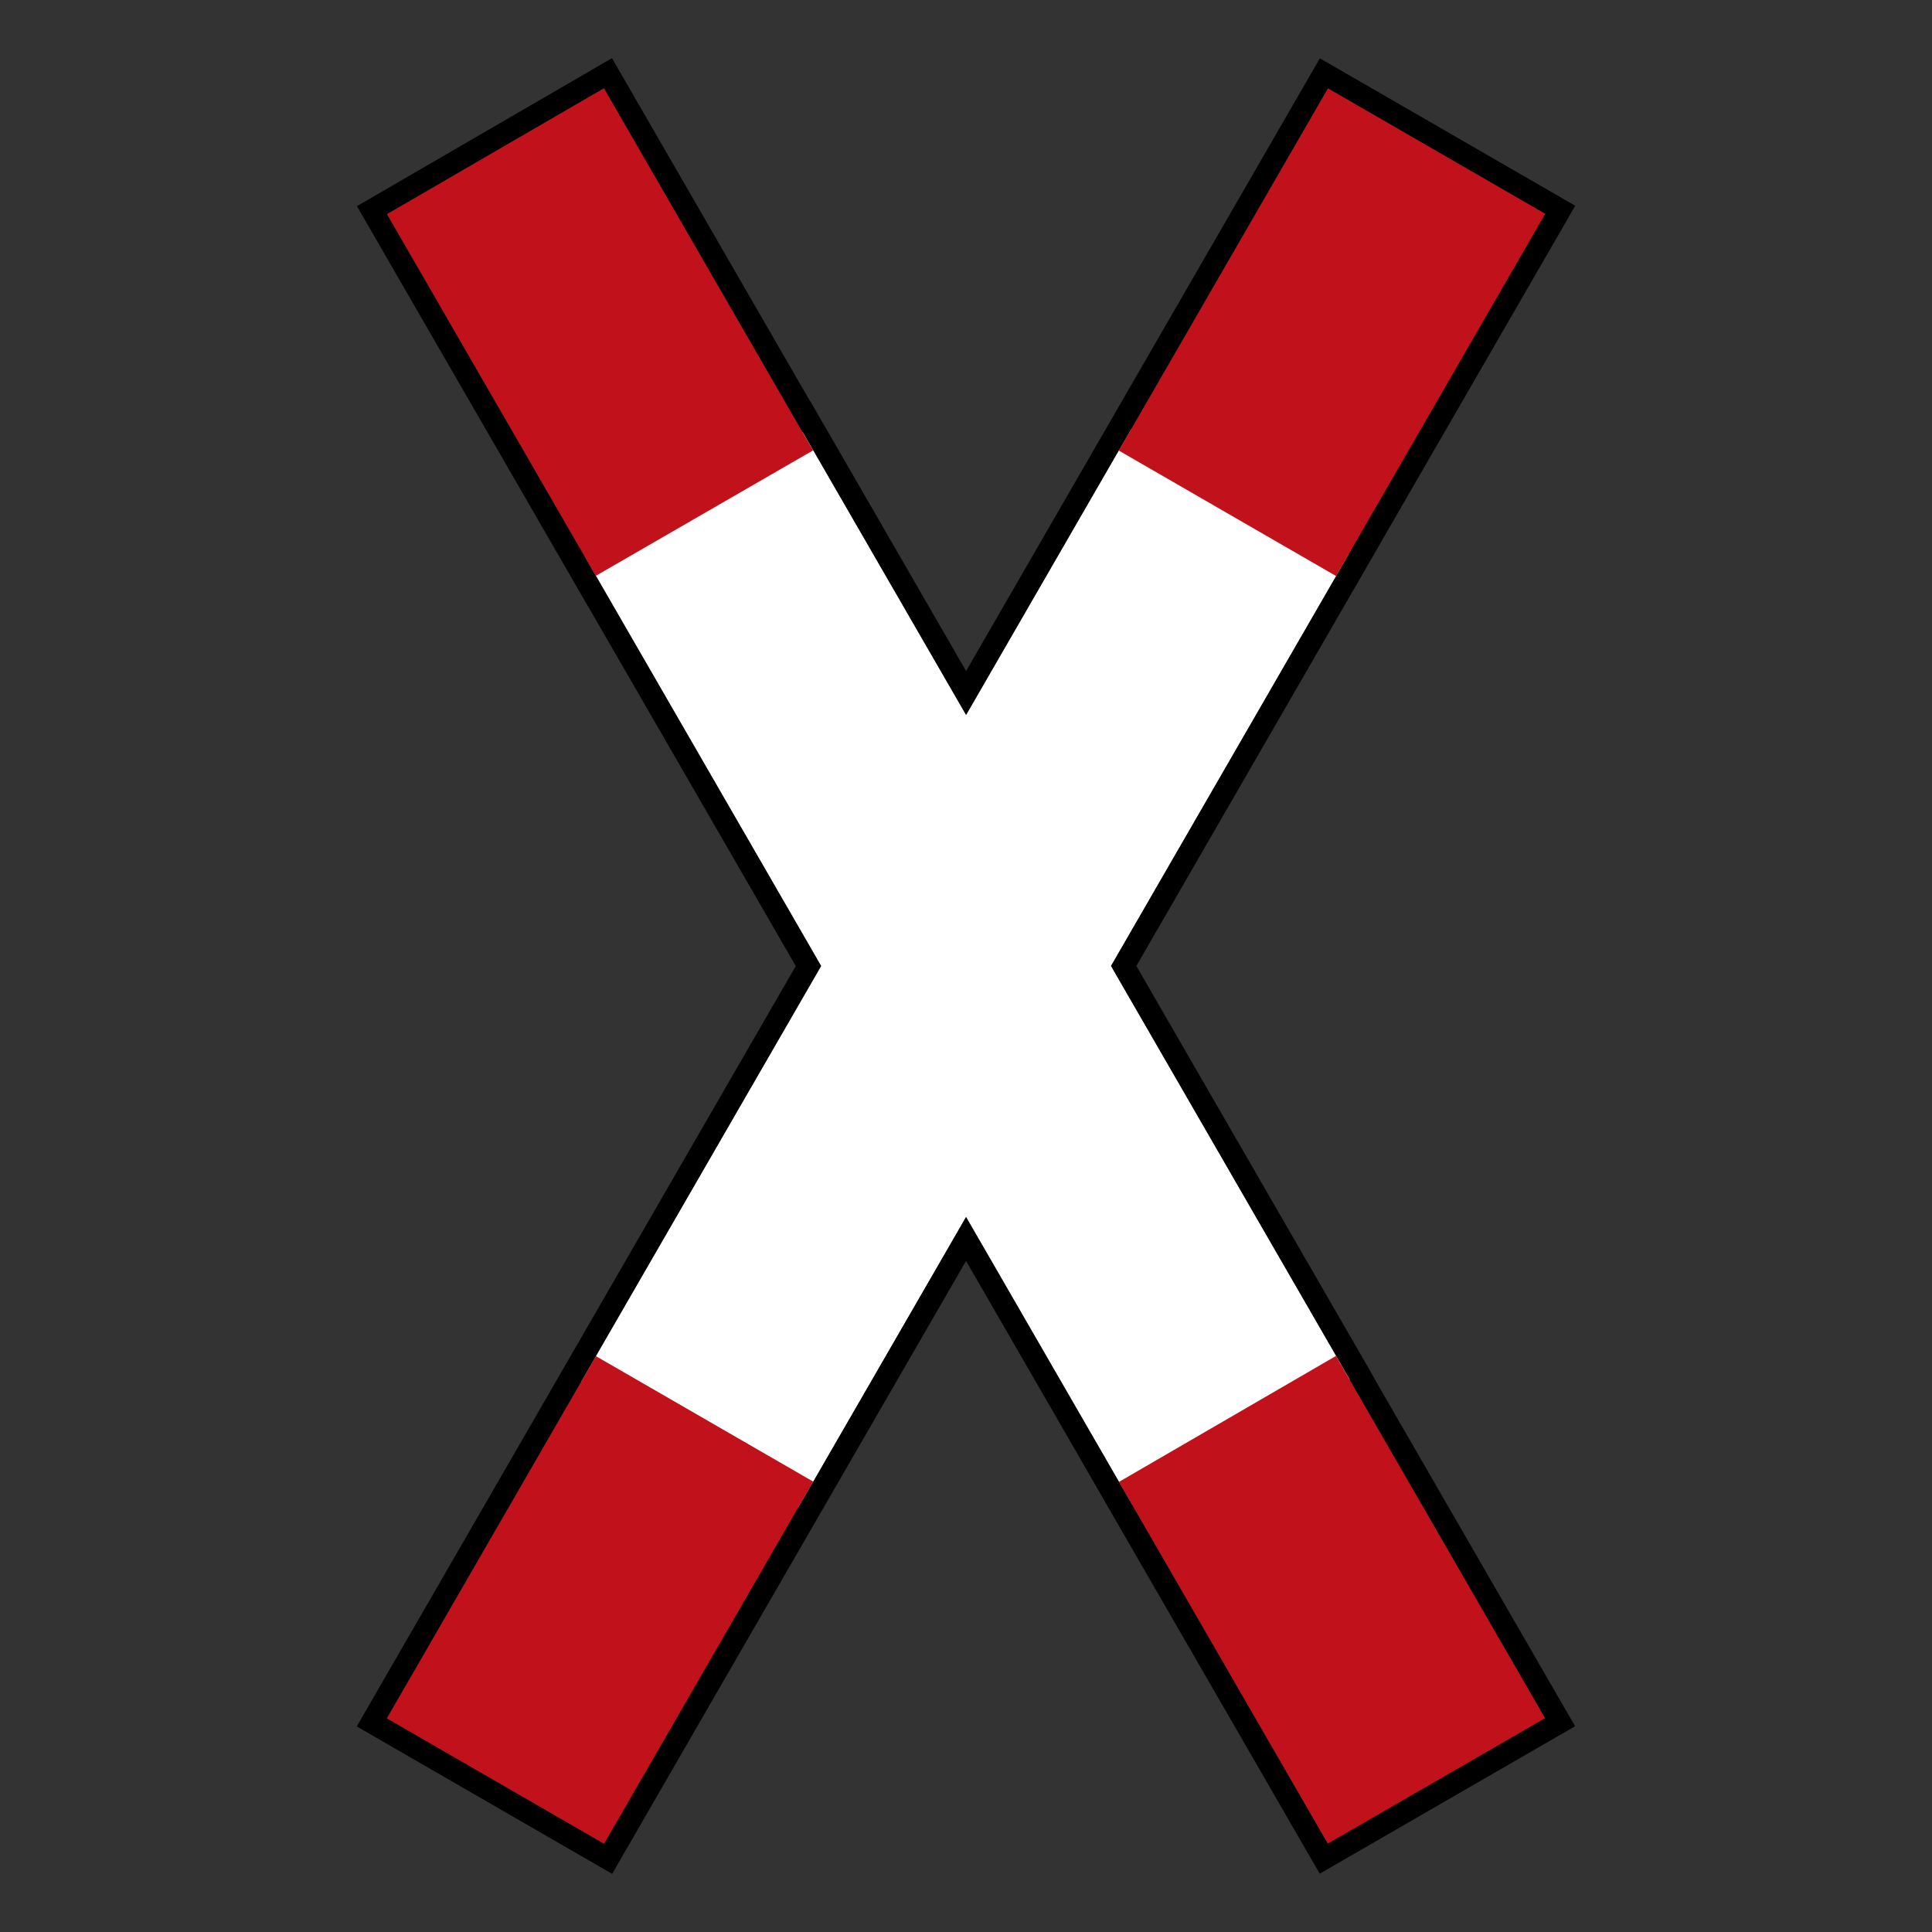 <svg xmlns="http://www.w3.org/2000/svg" viewBox="0 0 44 44"><rect x="0" y="0" width="44" height="44" fill="#333333" stroke="none"/><defs><style>.cls-1{fill:#fff;}.cls-1,.cls-2{fill-rule:evenodd;}.cls-2{fill:#c1121c;}</style></defs><g id="d0_t5_cc-bel_1p0_2p1014_1s0"><path id="path5901" class="cls-1" d="M18.281,9.837l-4.952,2.859,5.371,9.303-5.467,9.469,4.952,2.859L22.002,27.717l3.791,6.566,4.952-2.859L25.303,21.999,30.714,12.626,25.763,9.767l-3.761,6.514L18.281,9.837Z" /><path id="path5903" class="cls-2" d="M30.239,41.989l4.95-2.858-4.763-8.25L25.482,33.75Z" /><path id="path5905" class="cls-2" d="M18.521,33.743l-4.95-2.858-4.763,8.25,4.95,2.858Z" /><path id="path5907" class="cls-2" d="M13.568,13.115l4.95-2.858L13.755,2.008,8.811,4.876Z" /><path id="path5909" class="cls-2" d="M35.192,4.869l-4.95-2.858-4.763,8.25,4.95,2.858C32.085,10.248,33.774,7.325,35.192,4.869Z" /><path d="M13.755,2.008l4.522,7.832.004-.002V9.837l3.721,6.444,3.761-6.514.001 0,4.479-7.757,4.95,2.858c-1.337,2.316-2.914,5.047-4.478,7.757l.001.001-5.412,9.373,5.441,9.425-.004.002,4.448,7.705-4.95,2.858L25.482,33.751l.002-.001-3.483-6.032L18.185,34.327l-.001-0-4.426,7.666-4.95-2.858,4.426-7.666-.001-0,5.467-9.469L13.57,13.114l-.002.001L8.811,4.877,13.755,2.008m.182-.684-.433.252-4.944,2.869-.431.25.249.432,4.757,8.239.252.437.002-.001,4.734,8.199-5.323,9.219L8.375,38.885l-.25.433.433.25,4.95,2.858.433.25.25-.433,4.426-7.666,3.384-5.86,2.802,4.853.246.43,4.757,8.239.25.433.433-.25,4.95-2.858.433-.25-.25-.433L31.423,31.609h0l-.246-.435L25.88,21.999l5.267-9.123.252-.436-.001-.001L33.82,8.245l1.805-3.126.25-.433-.433-.25L30.492,1.578l-.433-.25-.25.433L25.33,9.518l-3.328,5.764L18.714,9.587l-.258-.447-.004.003L14.188,1.758l-.251-.434Z" /></g></svg>